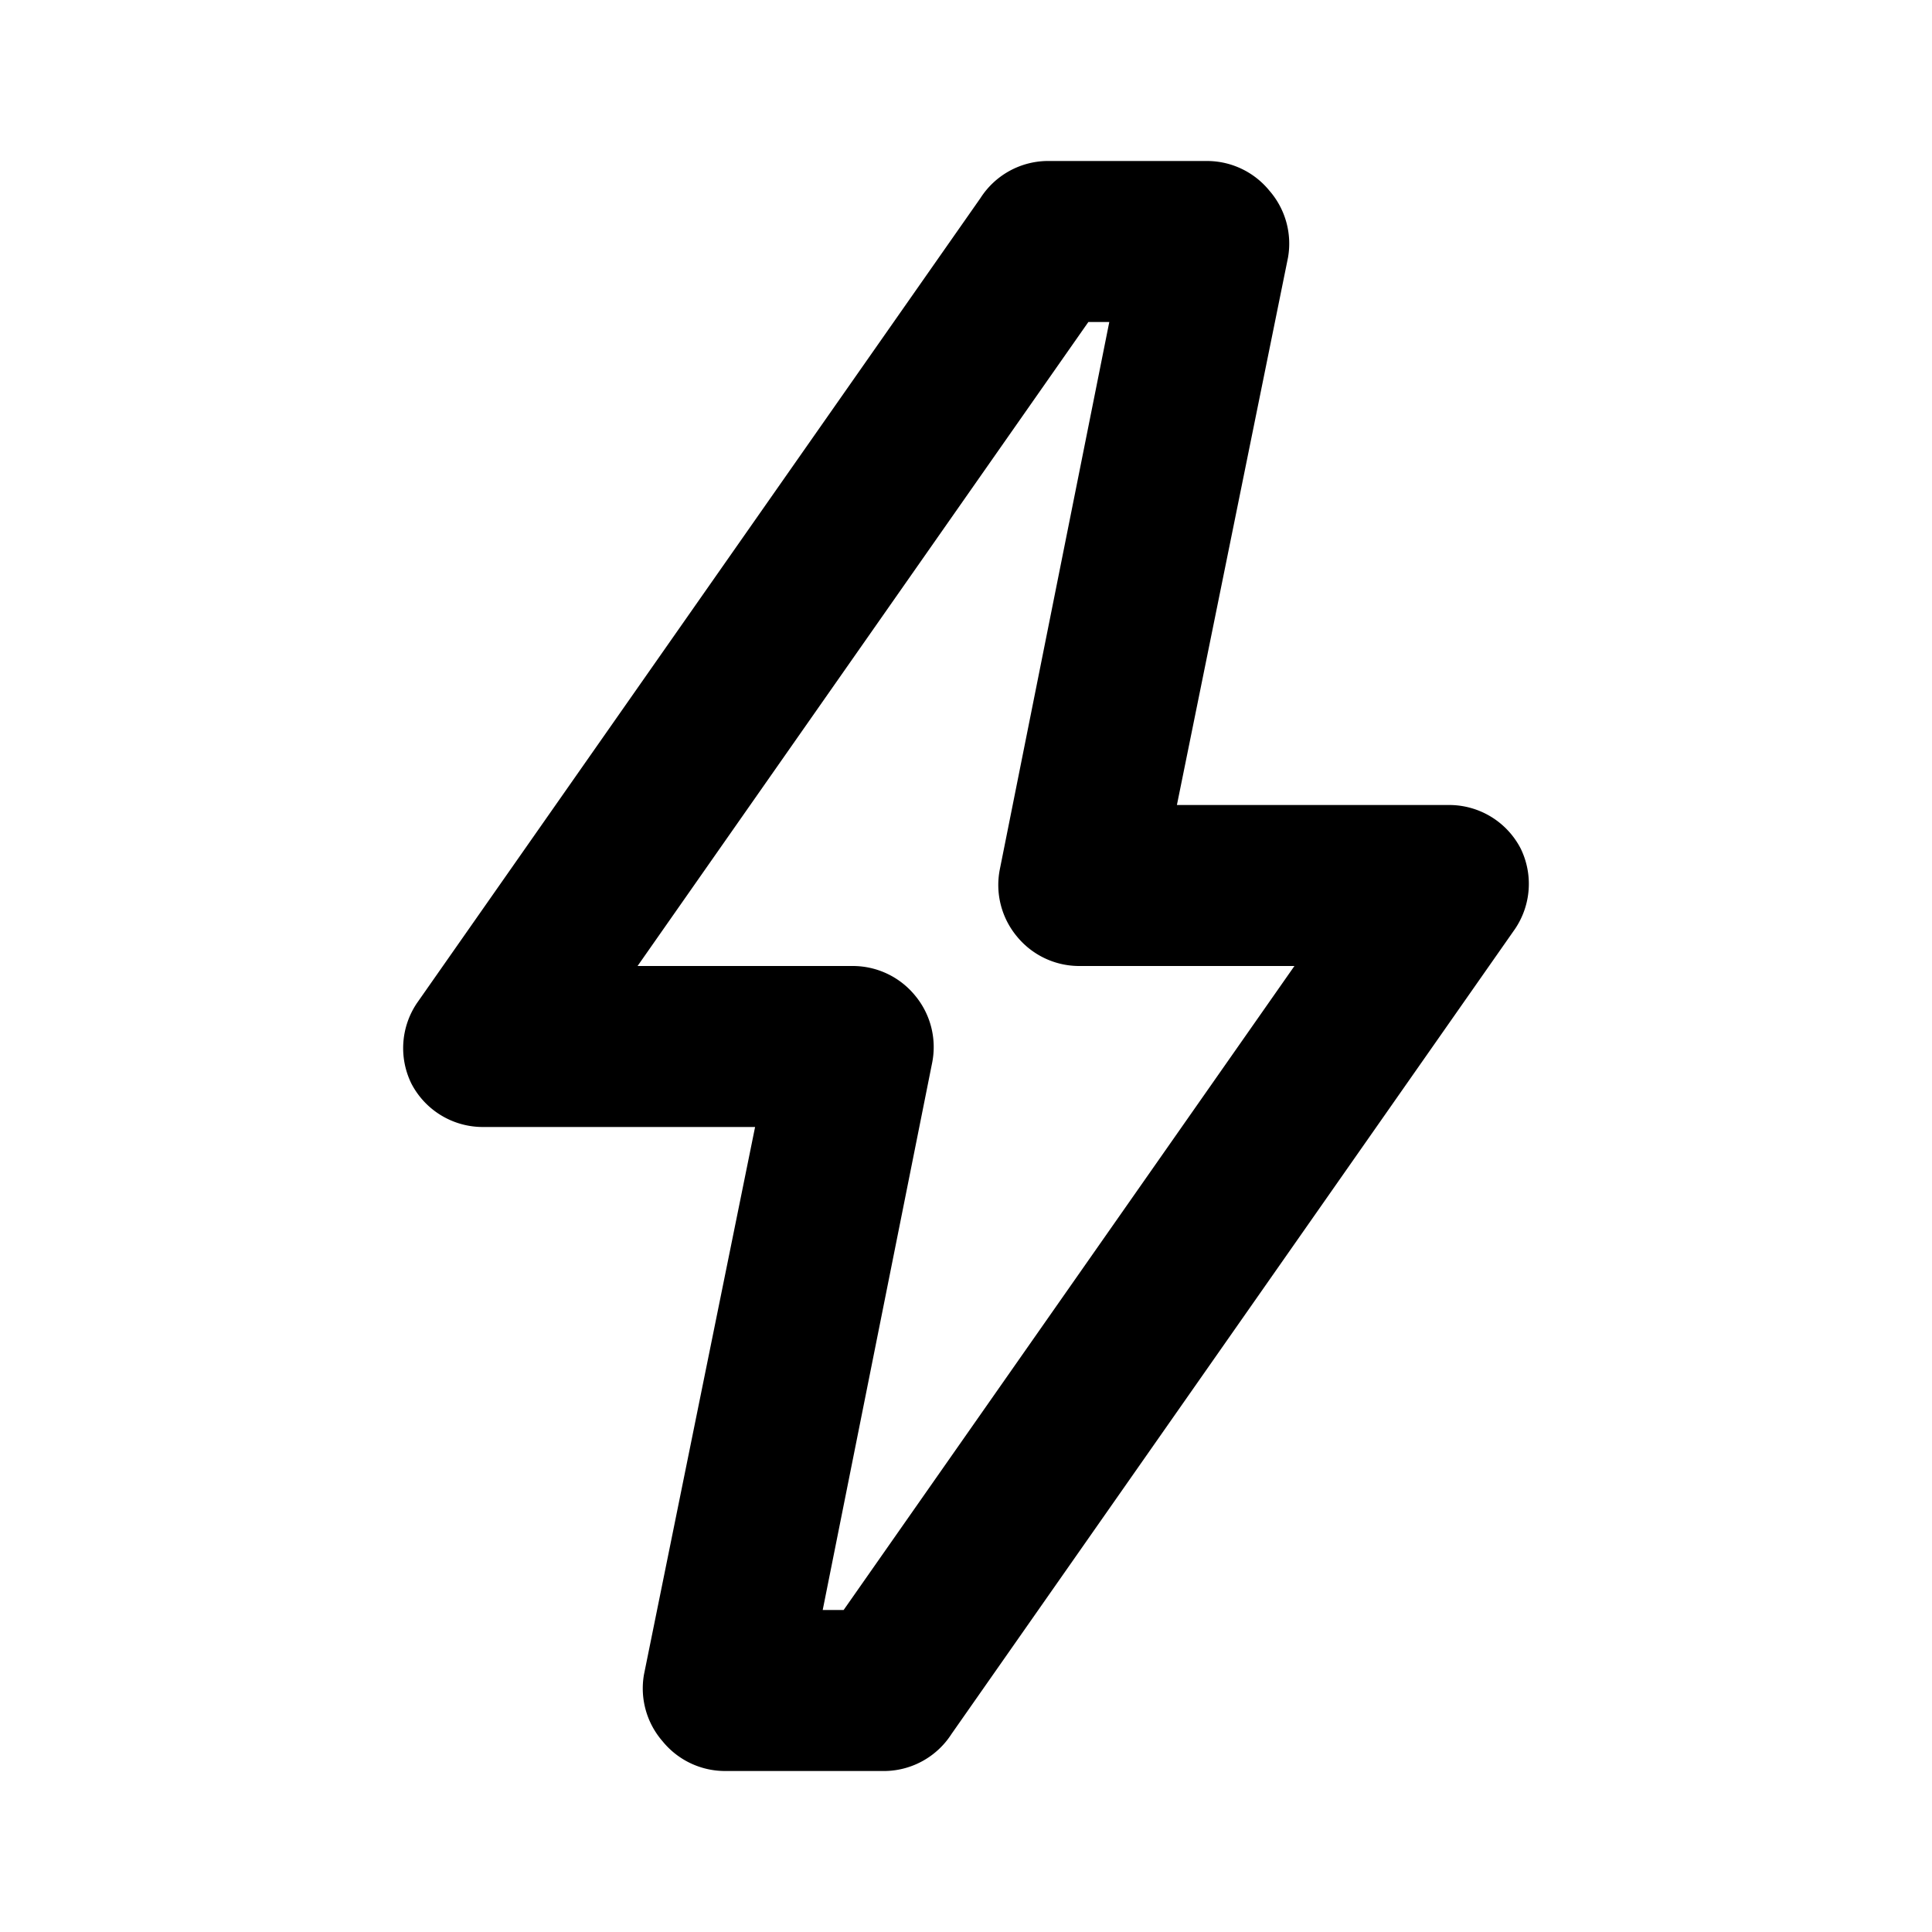 <svg xmlns="http://www.w3.org/2000/svg" viewBox="0 0 24 24"><path d="M11,22H9a1,1,0,0,1-.77-.37A1,1,0,0,1,8,20.8L9.38,14H6a1,1,0,0,1-.89-.54,1,1,0,0,1,.07-1l7-10A1,1,0,0,1,13,2h2a1,1,0,0,1,.77.37A1,1,0,0,1,16,3.2L14.62,10H18a1,1,0,0,1,.89.54,1,1,0,0,1-.07,1l-7,10A1,1,0,0,1,11,22Zm-.78-2h.26l5.6-8H13.4a1,1,0,0,1-.77-.37,1,1,0,0,1-.21-.83L13.78,4h-.26l-5.6,8H10.6a1,1,0,0,1,.77.37,1,1,0,0,1,.21.83Z" data-name="52"/></svg>